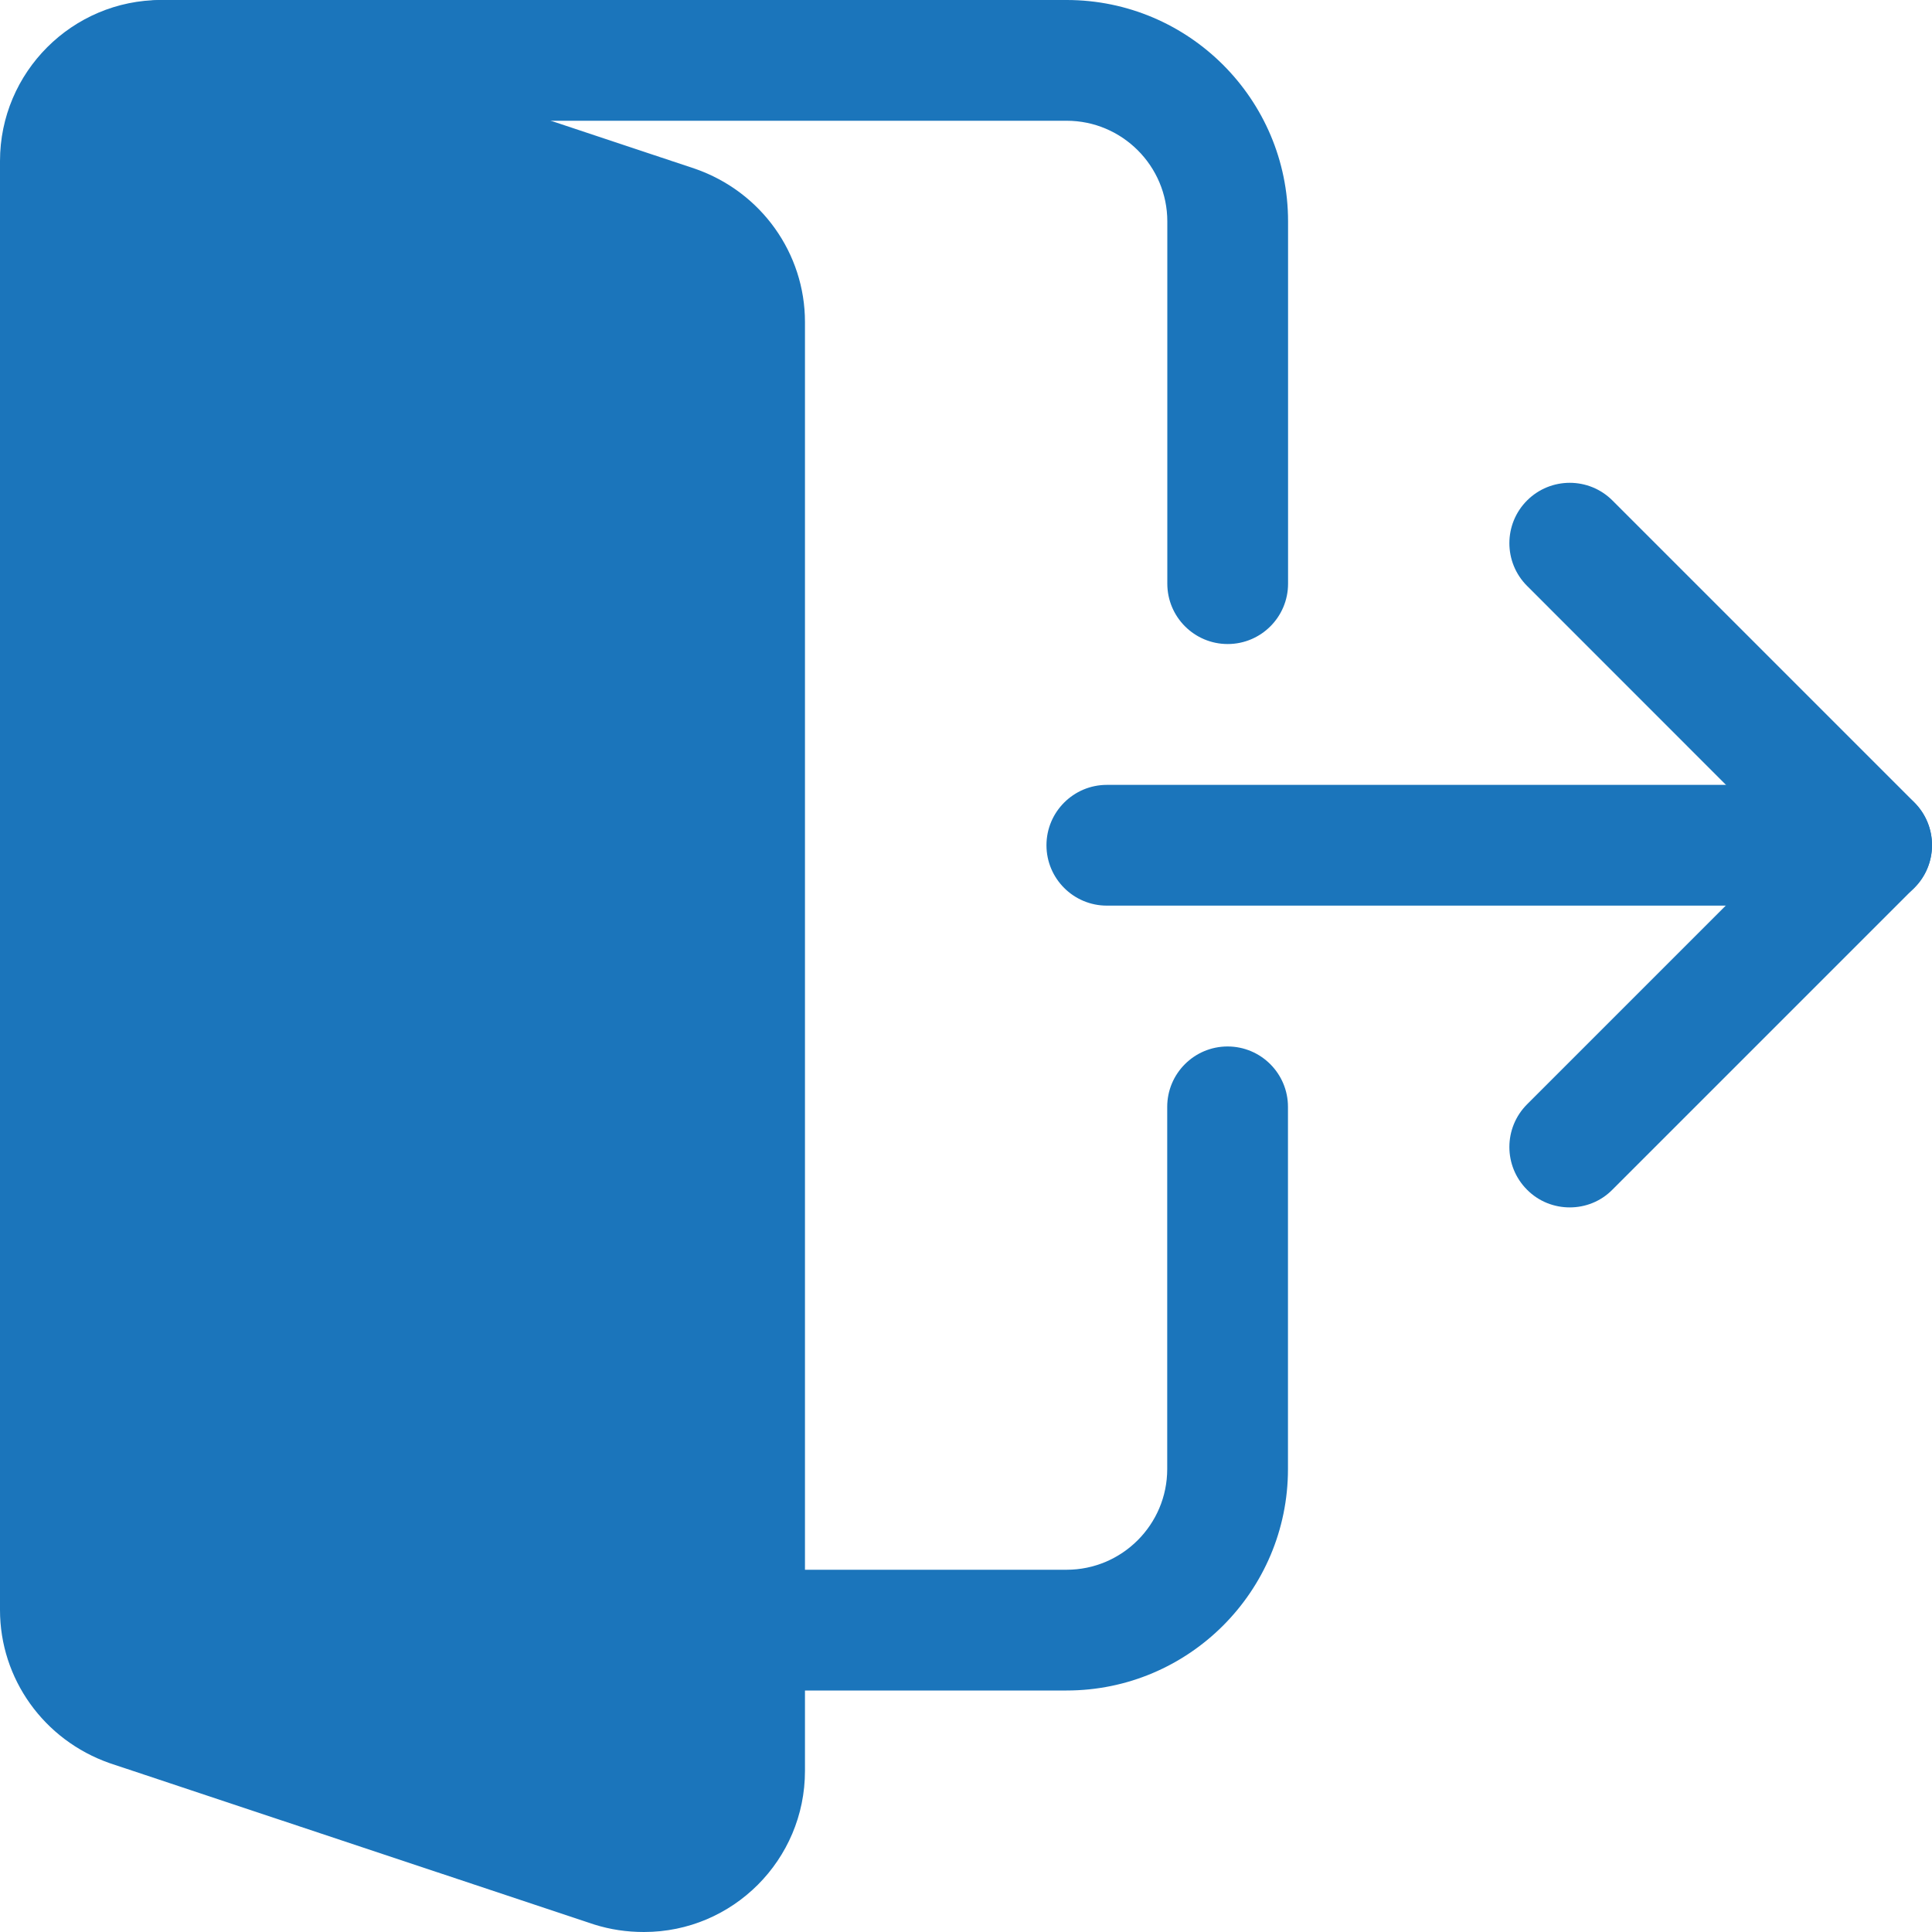 <svg width="20" height="20" viewBox="0 0 20 20" fill="none" xmlns="http://www.w3.org/2000/svg">
<path d="M19.375 9.375H11.458C11.113 9.375 10.833 9.095 10.833 8.75C10.833 8.405 11.113 8.125 11.458 8.125H19.375C19.72 8.125 20 8.405 20 8.75C20 9.095 19.72 9.375 19.375 9.375Z" fill="#1B75BB"/>
<path d="M16.25 12.499C16.09 12.499 15.93 12.439 15.808 12.316C15.564 12.072 15.564 11.676 15.808 11.432L18.491 8.749L15.808 6.065C15.564 5.821 15.564 5.425 15.808 5.181C16.052 4.937 16.448 4.937 16.692 5.181L19.817 8.306C20.061 8.55 20.061 8.946 19.817 9.19L16.692 12.315C16.57 12.439 16.41 12.499 16.25 12.499Z" fill="#1B75BB"/>
<path d="M1.5 0.5L1 1.5L0.5 11V17.5L6.5 19.5L7.5 18.5V15.5V3L6 2L1.5 0.5Z" fill="#1B75BB"/>
<path d="M6.667 20C6.488 20 6.319 19.975 6.15 19.922L1.135 18.252C0.453 18.013 0 17.378 0 16.667V1.667C0 0.748 0.748 0 1.667 0C1.845 0 2.014 0.025 2.183 0.078L7.198 1.748C7.881 1.987 8.333 2.623 8.333 3.333V18.333C8.333 19.253 7.586 20 6.667 20ZM1.667 1.25C1.438 1.25 1.25 1.438 1.25 1.667V16.667C1.25 16.844 1.369 17.009 1.539 17.068L6.531 18.732C6.567 18.743 6.613 18.75 6.667 18.75C6.896 18.75 7.083 18.562 7.083 18.333V3.333C7.083 3.156 6.964 2.991 6.794 2.932L1.803 1.268C1.767 1.257 1.72 1.25 1.667 1.25Z" fill="#1B75BB"/>
<path d="M12.709 6.667C12.364 6.667 12.084 6.387 12.084 6.042V2.292C12.084 1.718 11.616 1.25 11.042 1.25H1.667C1.322 1.25 1.042 0.97 1.042 0.625C1.042 0.28 1.322 0 1.667 0H11.042C12.306 0 13.334 1.028 13.334 2.292V6.042C13.334 6.387 13.054 6.667 12.709 6.667Z" fill="#1B75BB"/>
<path d="M11.041 17.5H7.708C7.363 17.5 7.083 17.22 7.083 16.875C7.083 16.53 7.363 16.25 7.708 16.25H11.041C11.616 16.25 12.083 15.782 12.083 15.208V11.458C12.083 11.113 12.363 10.833 12.708 10.833C13.053 10.833 13.333 11.113 13.333 11.458V15.208C13.333 16.472 12.306 17.5 11.041 17.5Z" fill="#1B75BB"/>
</svg>
